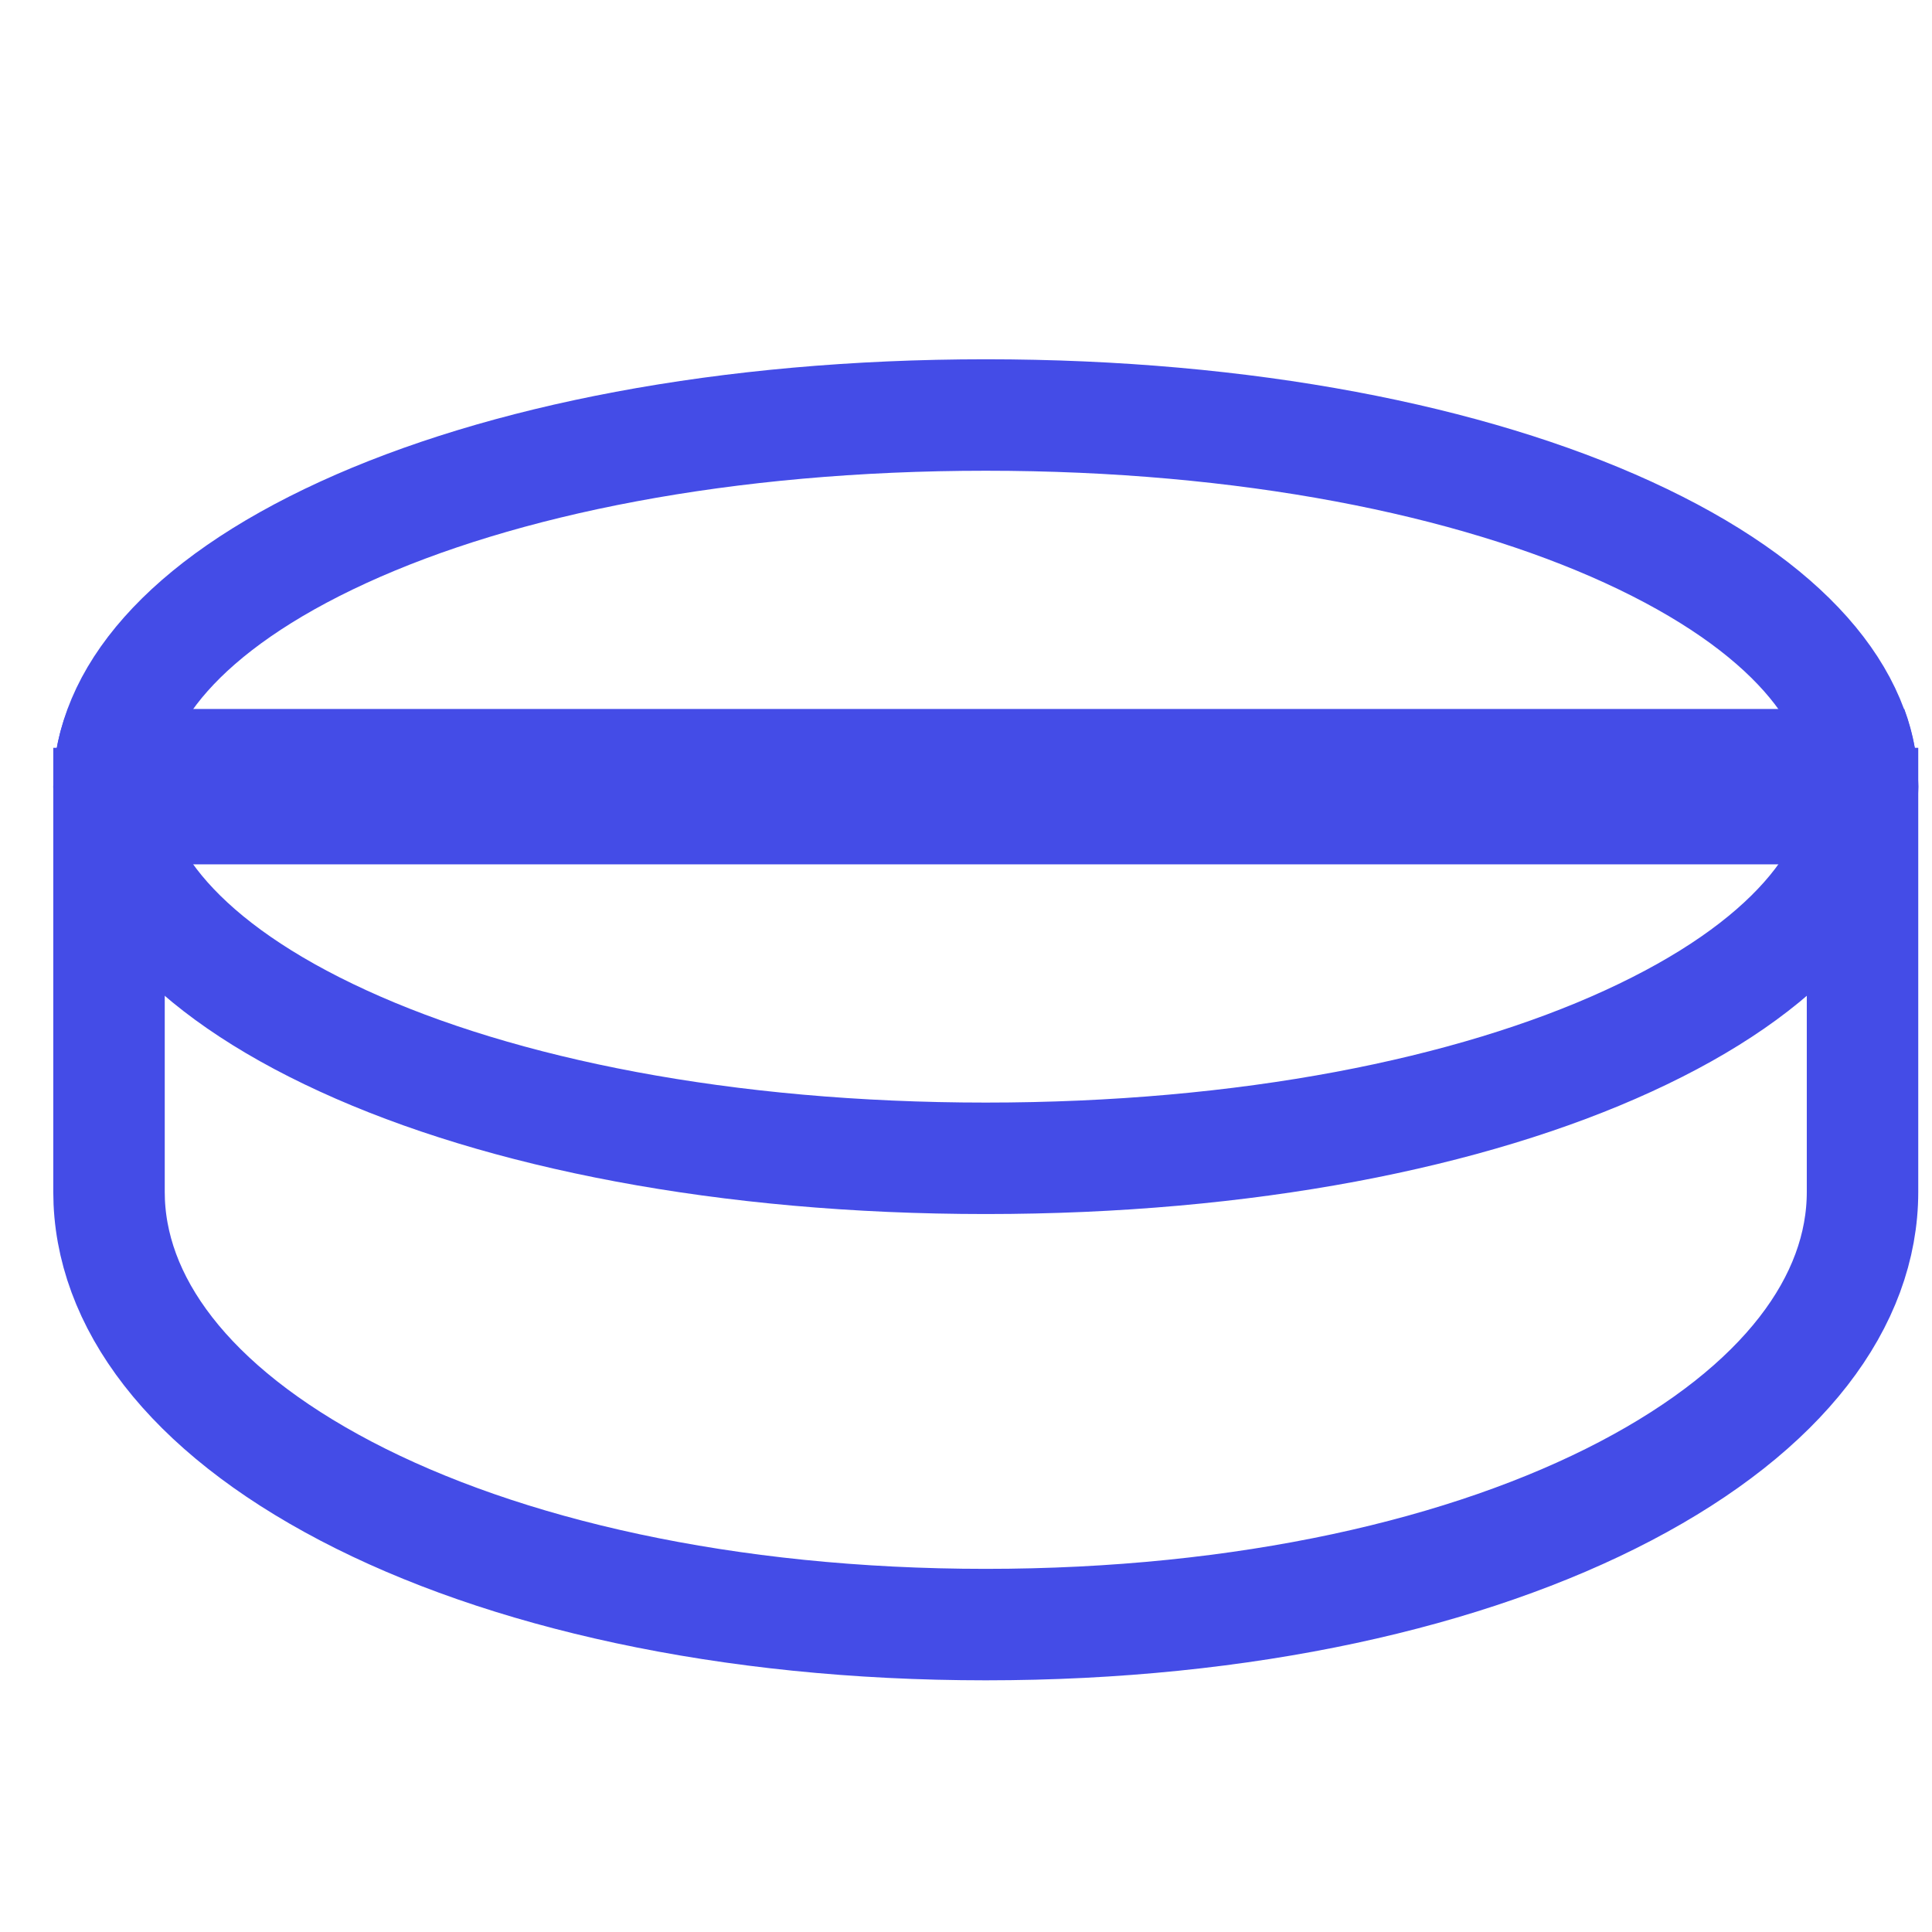 <svg width="26" height="26" viewBox="0 0 26 26" fill="none" xmlns="http://www.w3.org/2000/svg">
<g clip-path="url(#clip0_880_2576)">
<path d="M13.266 21.863C9.777 21.863 6.767 21.172 4.657 20.067C2.527 18.951 1.467 17.51 1.467 16.039V10.814H25.065V16.039C25.065 17.51 24.005 18.951 21.875 20.067C19.766 21.172 16.755 21.863 13.266 21.863Z" stroke="#444CE7" stroke-width="1.5"/>
<path d="M13.266 15.588C9.765 15.588 6.741 14.982 4.622 14.01C2.455 13.018 1.467 11.77 1.467 10.587C1.467 9.404 2.455 8.156 4.622 7.163C6.741 6.192 9.765 5.585 13.266 5.585C16.768 5.585 19.792 6.192 21.911 7.163C24.077 8.156 25.065 9.404 25.065 10.587C25.065 11.77 24.077 13.018 21.911 14.01C19.792 14.982 16.768 15.588 13.266 15.588Z" stroke="#444CE7" stroke-width="1.5"/>
<path d="M25.815 10.587C25.815 10.942 25.752 11.298 25.627 11.632H0.916C0.78 11.298 0.717 10.942 0.717 10.587C0.717 10.231 0.78 9.876 0.916 9.541H25.627C25.752 9.876 25.815 10.231 25.815 10.587Z" fill="#444CE7"/>
</g>
<defs>
<clipPath id="clip0_880_2576">
<rect width="25.098" height="25.098" fill="white" transform="translate(0.717 0.652)"/>
</clipPath>
</defs>
</svg>
